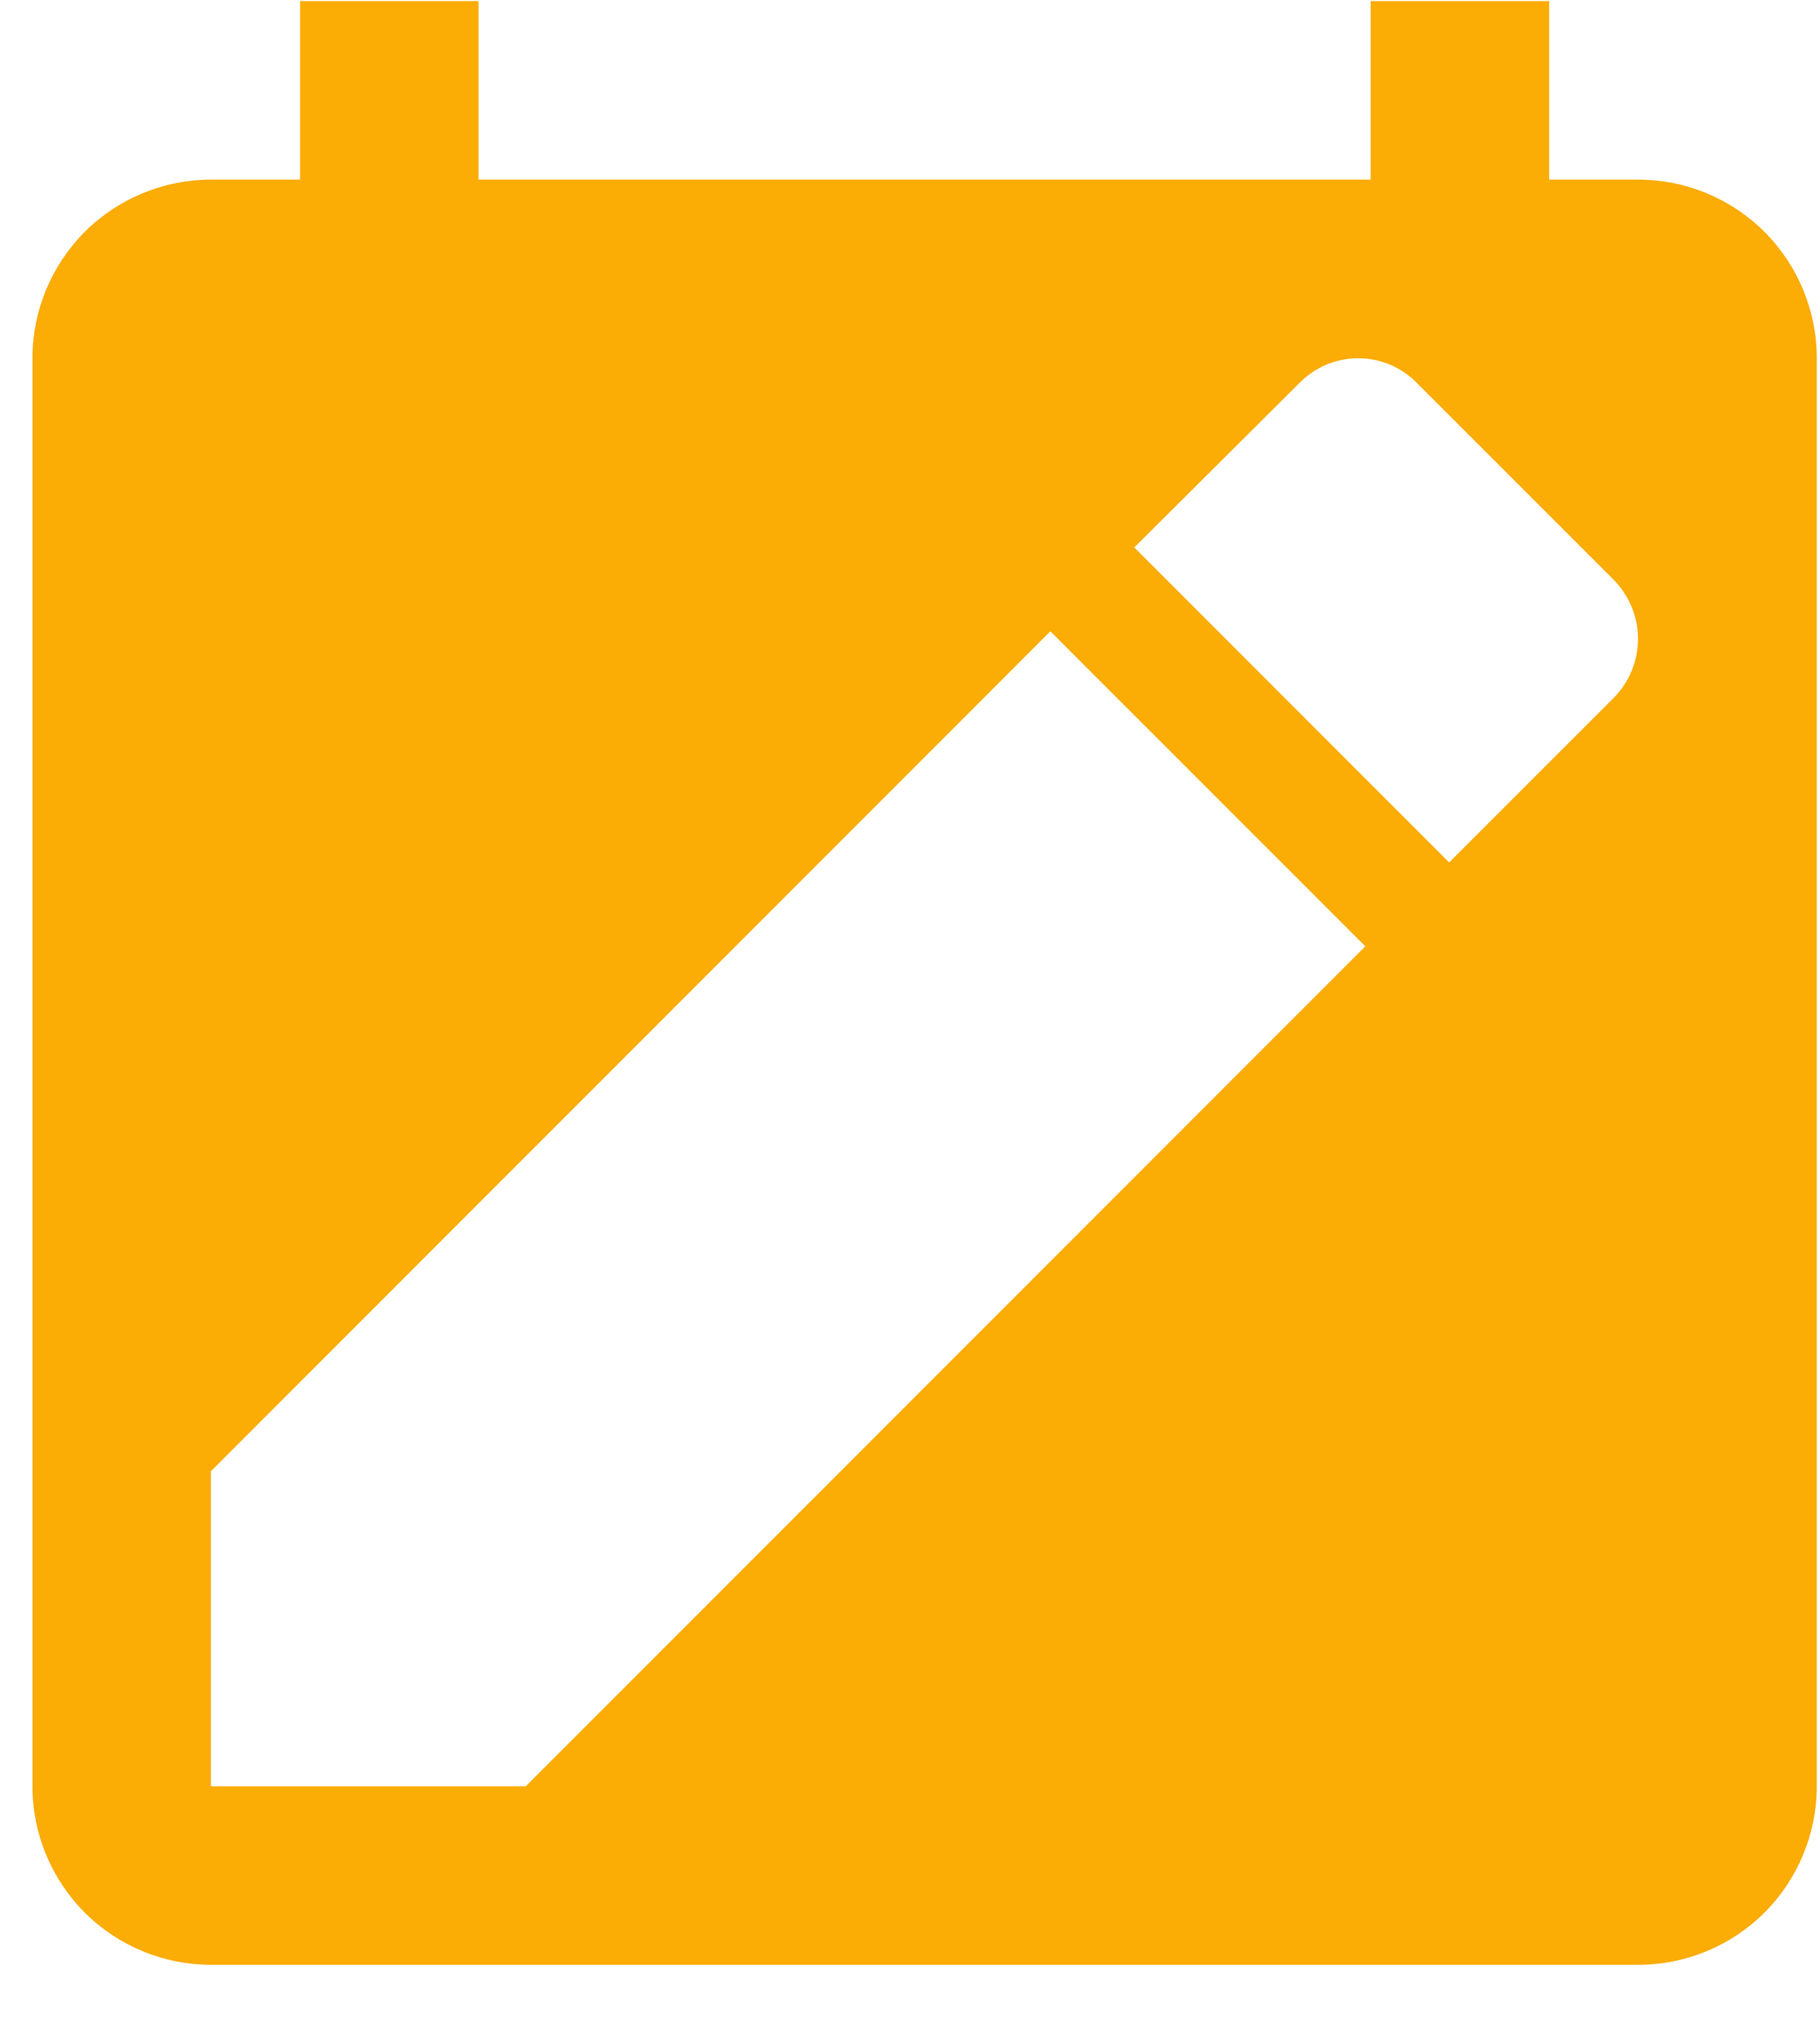 <svg width="17" height="19" viewBox="0 0 17 19" fill="none" xmlns="http://www.w3.org/2000/svg">
<path d="M15.303 1.677H14.47V0.01H12.803V1.677H4.47V0.01H2.803V1.677H1.97C1.528 1.677 1.104 1.853 0.791 2.165C0.479 2.478 0.303 2.902 0.303 3.344V16.677C0.303 17.119 0.479 17.543 0.791 17.856C1.104 18.168 1.528 18.344 1.97 18.344H15.303C15.745 18.344 16.169 18.168 16.482 17.856C16.794 17.543 16.97 17.119 16.97 16.677V3.344C16.97 2.902 16.794 2.478 16.482 2.165C16.169 1.853 15.745 1.677 15.303 1.677ZM4.911 16.677H1.97V13.736L9.811 5.894L12.753 8.835L4.911 16.677ZM15.07 6.519L13.536 8.052L10.595 5.111L12.136 3.577C12.208 3.504 12.293 3.445 12.388 3.405C12.482 3.365 12.584 3.345 12.686 3.345C12.789 3.345 12.89 3.365 12.985 3.405C13.079 3.445 13.165 3.504 13.236 3.577L15.07 5.41C15.143 5.483 15.2 5.57 15.24 5.665C15.279 5.76 15.3 5.862 15.3 5.965C15.3 6.068 15.279 6.17 15.24 6.265C15.2 6.36 15.143 6.446 15.07 6.519Z" fill="#FBAC05"/>
</svg>
